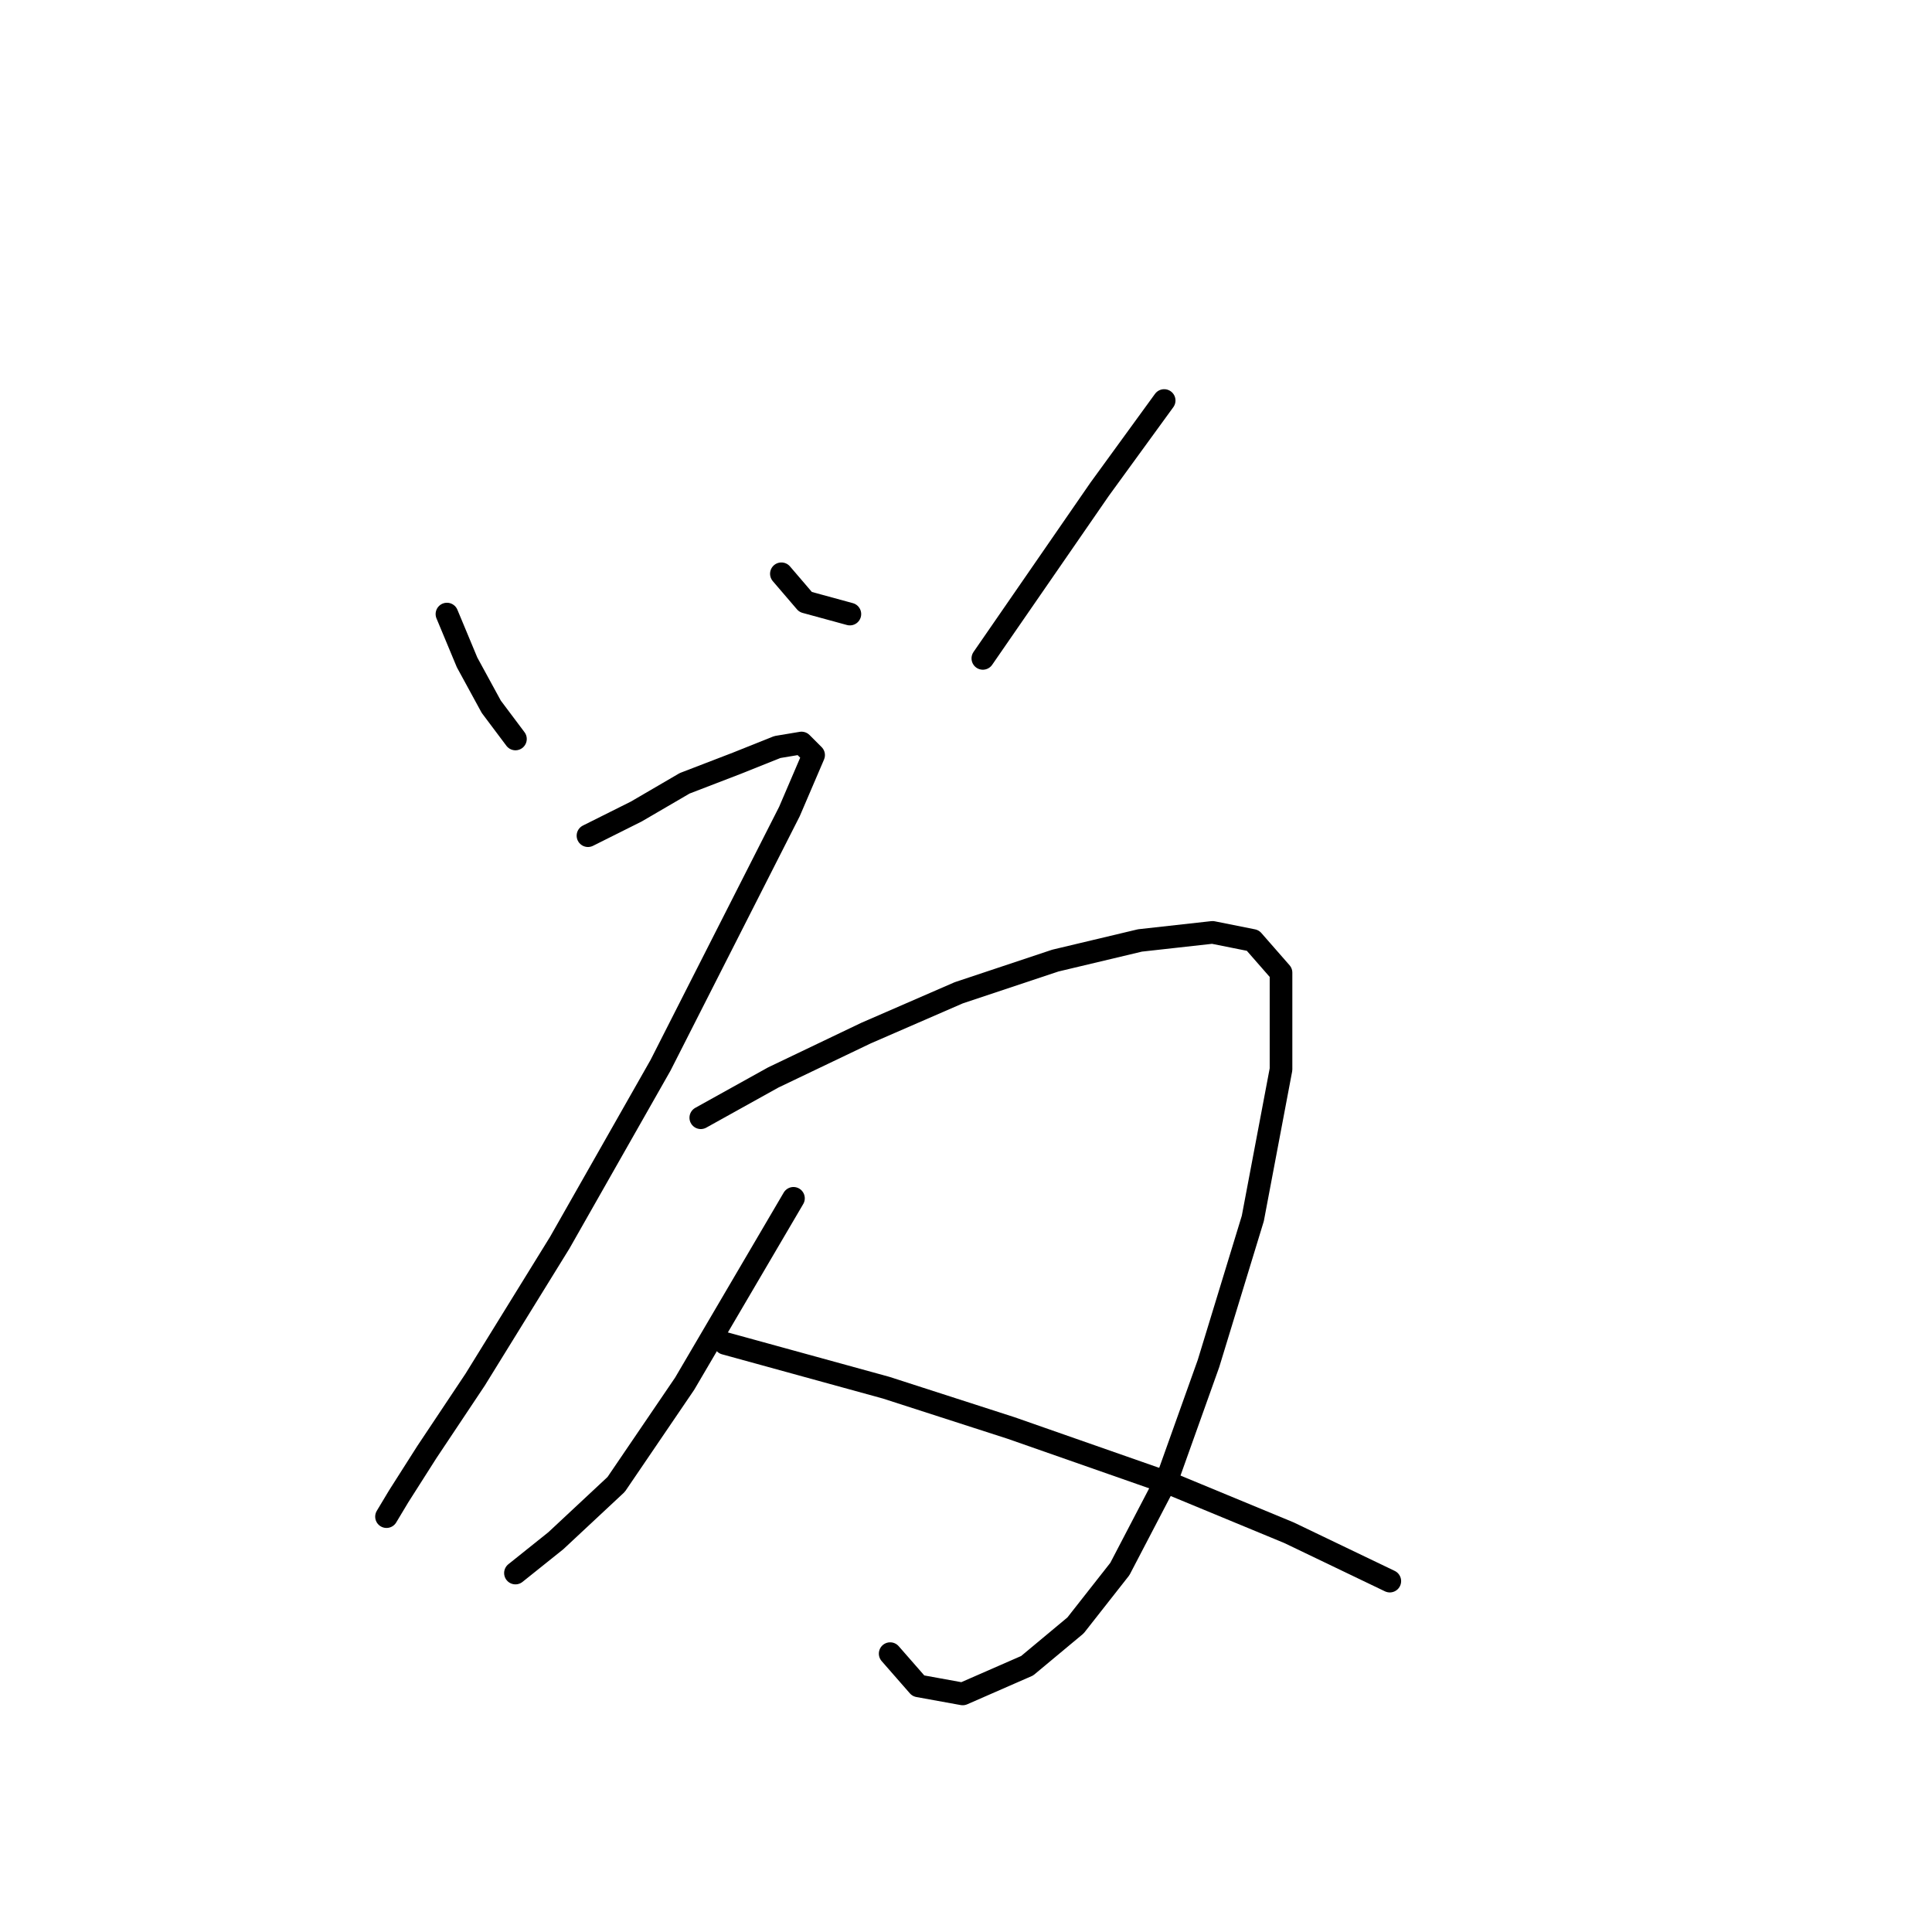 <?xml version="1.0" standalone="no"?>
    <svg width="256" height="256" xmlns="http://www.w3.org/2000/svg" version="1.1">
    <polyline stroke="black" stroke-width="3" stroke-linecap="round" fill="transparent" stroke-linejoin="round" points="59.222 81.367 61.892 87.774 65.095 93.647 68.299 97.918 68.299 97.918 " />
        <polyline stroke="black" stroke-width="3" stroke-linecap="round" fill="transparent" stroke-linejoin="round" points="103.537 76.028 106.74 79.765 112.613 81.367 112.613 81.367 " />
        <polyline stroke="black" stroke-width="3" stroke-linecap="round" fill="transparent" stroke-linejoin="round" points="154.258 53.07 145.715 64.816 130.232 87.24 130.232 87.24 " />
        <polyline stroke="black" stroke-width="3" stroke-linecap="round" fill="transparent" stroke-linejoin="round" points="77.909 110.732 84.316 107.529 90.723 103.791 97.664 101.122 103.003 98.986 106.206 98.452 107.808 100.054 104.604 107.529 87.519 141.165 74.172 164.657 62.96 182.81 56.553 192.42 52.815 198.293 51.214 200.962 51.214 200.962 " />
        <polyline stroke="black" stroke-width="3" stroke-linecap="round" fill="transparent" stroke-linejoin="round" points="92.858 148.106 102.469 142.766 114.749 136.893 127.029 131.554 139.842 127.283 151.054 124.614 160.665 123.546 166.004 124.614 169.741 128.885 169.741 141.699 166.004 161.453 160.131 180.674 154.792 195.623 148.385 207.903 142.512 215.378 136.105 220.717 127.562 224.454 121.689 223.387 117.952 219.115 117.952 219.115 " />
        <polyline stroke="black" stroke-width="3" stroke-linecap="round" fill="transparent" stroke-linejoin="round" points="105.138 158.784 90.723 183.343 81.646 196.691 73.638 204.166 68.299 208.437 68.299 208.437 " />
        <polyline stroke="black" stroke-width="3" stroke-linecap="round" fill="transparent" stroke-linejoin="round" points="96.062 178.004 117.418 183.877 133.969 189.216 155.326 196.691 170.809 203.098 184.157 209.505 184.157 209.505 " />
        </svg>
